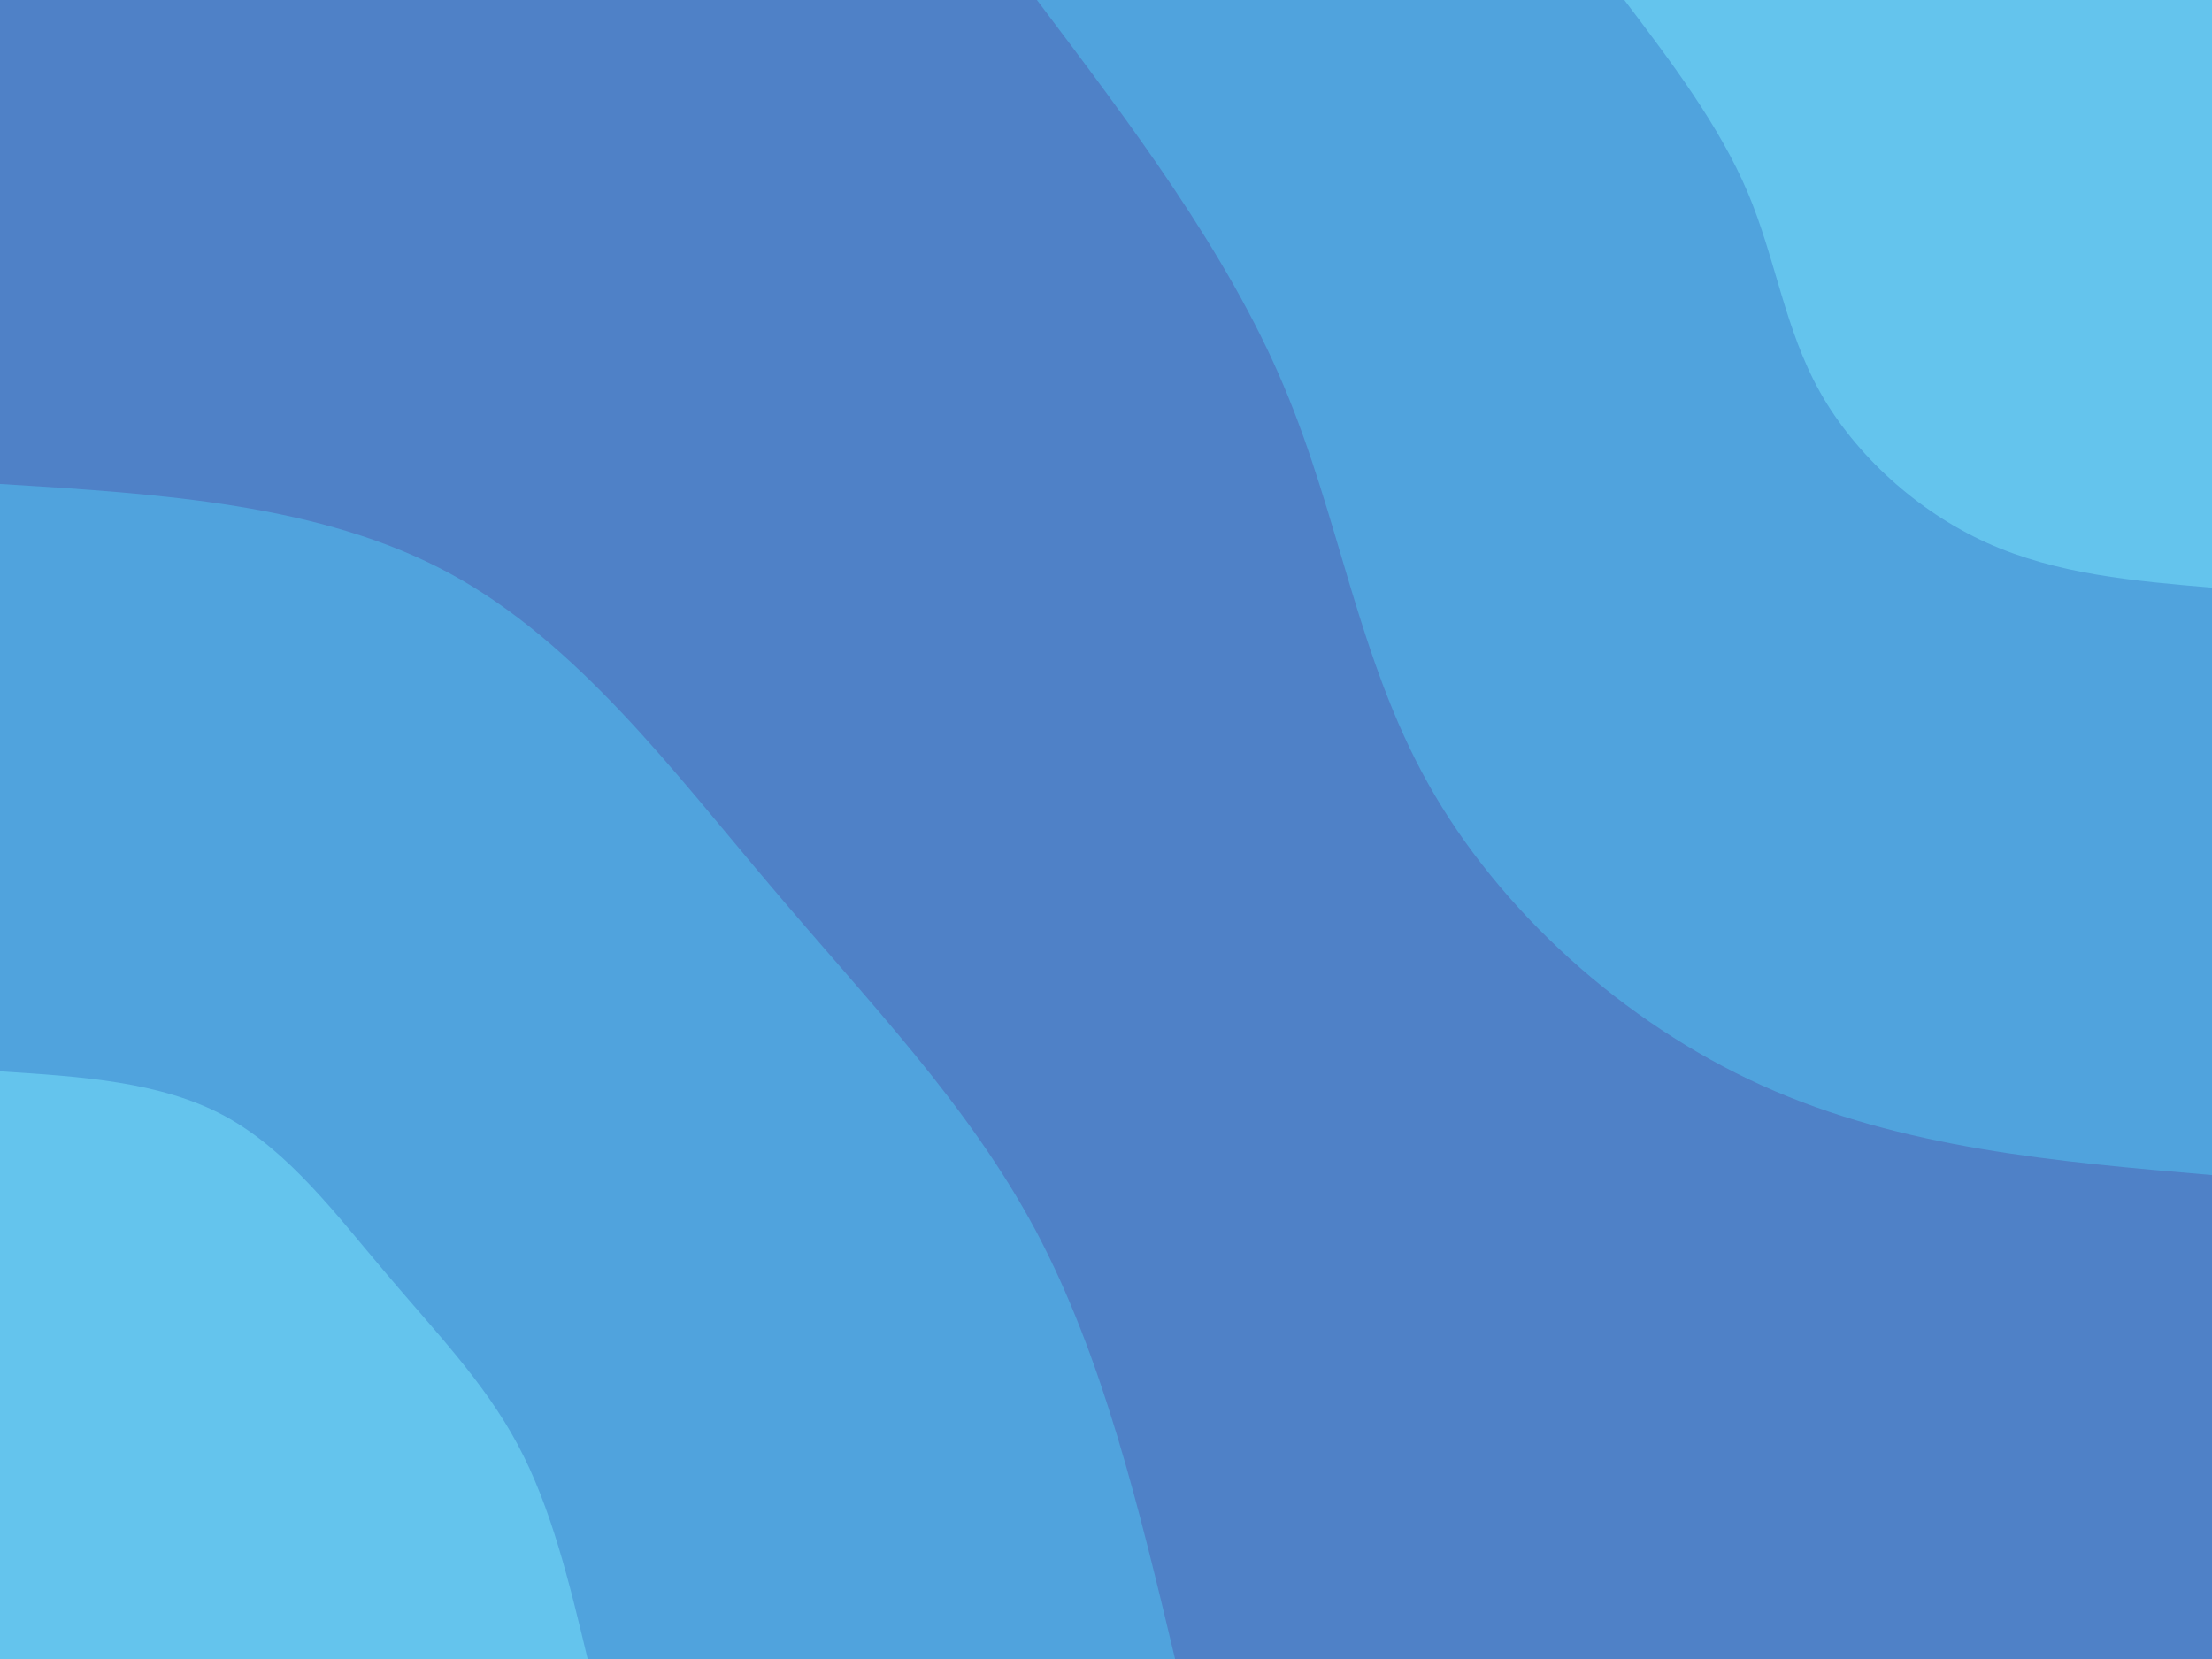 <svg id="visual" viewBox="0 0 900 675" width="900" height="675" xmlns="http://www.w3.org/2000/svg" xmlns:xlink="http://www.w3.org/1999/xlink" version="1.1"><rect x="0" y="0" width="900" height="675" fill="#4F81C7"></rect><defs><linearGradient id="grad1_0" x1="25%" y1="0%" x2="100%" y2="100%"><stop offset="23.333%" stop-color="#64c4ed" stop-opacity="1"></stop><stop offset="76.667%" stop-color="#64c4ed" stop-opacity="1"></stop></linearGradient></defs><defs><linearGradient id="grad1_1" x1="25%" y1="0%" x2="100%" y2="100%"><stop offset="23.333%" stop-color="#64c4ed" stop-opacity="1"></stop><stop offset="76.667%" stop-color="#4f81c7" stop-opacity="1"></stop></linearGradient></defs><defs><linearGradient id="grad2_0" x1="0%" y1="0%" x2="75%" y2="100%"><stop offset="23.333%" stop-color="#64c4ed" stop-opacity="1"></stop><stop offset="76.667%" stop-color="#64c4ed" stop-opacity="1"></stop></linearGradient></defs><defs><linearGradient id="grad2_1" x1="0%" y1="0%" x2="75%" y2="100%"><stop offset="23.333%" stop-color="#4f81c7" stop-opacity="1"></stop><stop offset="76.667%" stop-color="#64c4ed" stop-opacity="1"></stop></linearGradient></defs><g transform="translate(900, 0)"><path d="M0 478.1C-63.1 472.7 -126.2 467.3 -183 441.7C-239.7 416.1 -290.1 370.3 -318.9 318.9C-347.7 267.5 -354.9 210.6 -377.9 156.5C-400.8 102.4 -439.5 51.2 -478.1 0L0 0Z" fill="#50a3dd"></path><path d="M0 239.1C-31.6 236.4 -63.1 233.7 -91.5 220.9C-119.9 208.1 -145.1 185.1 -159.5 159.5C-173.9 133.8 -177.5 105.3 -188.9 78.3C-200.4 51.2 -219.7 25.6 -239.1 0L0 0Z" fill="#64c4ed"></path></g><g transform="translate(0, 675)"><path d="M0 -478.1C65.4 -474.1 130.7 -470 183 -441.7C235.2 -413.4 274.3 -360.8 314 -314C353.6 -267.1 393.8 -225.9 421.3 -174.5C448.7 -123.1 463.4 -61.6 478.1 0L0 0Z" fill="#50a3dd"></path><path d="M0 -239.1C32.7 -237 65.4 -235 91.5 -220.9C117.6 -206.7 137.1 -180.4 157 -157C176.8 -133.5 196.9 -112.9 210.6 -87.3C224.4 -61.6 231.7 -30.8 239.1 0L0 0Z" fill="#64c4ed"></path></g></svg>